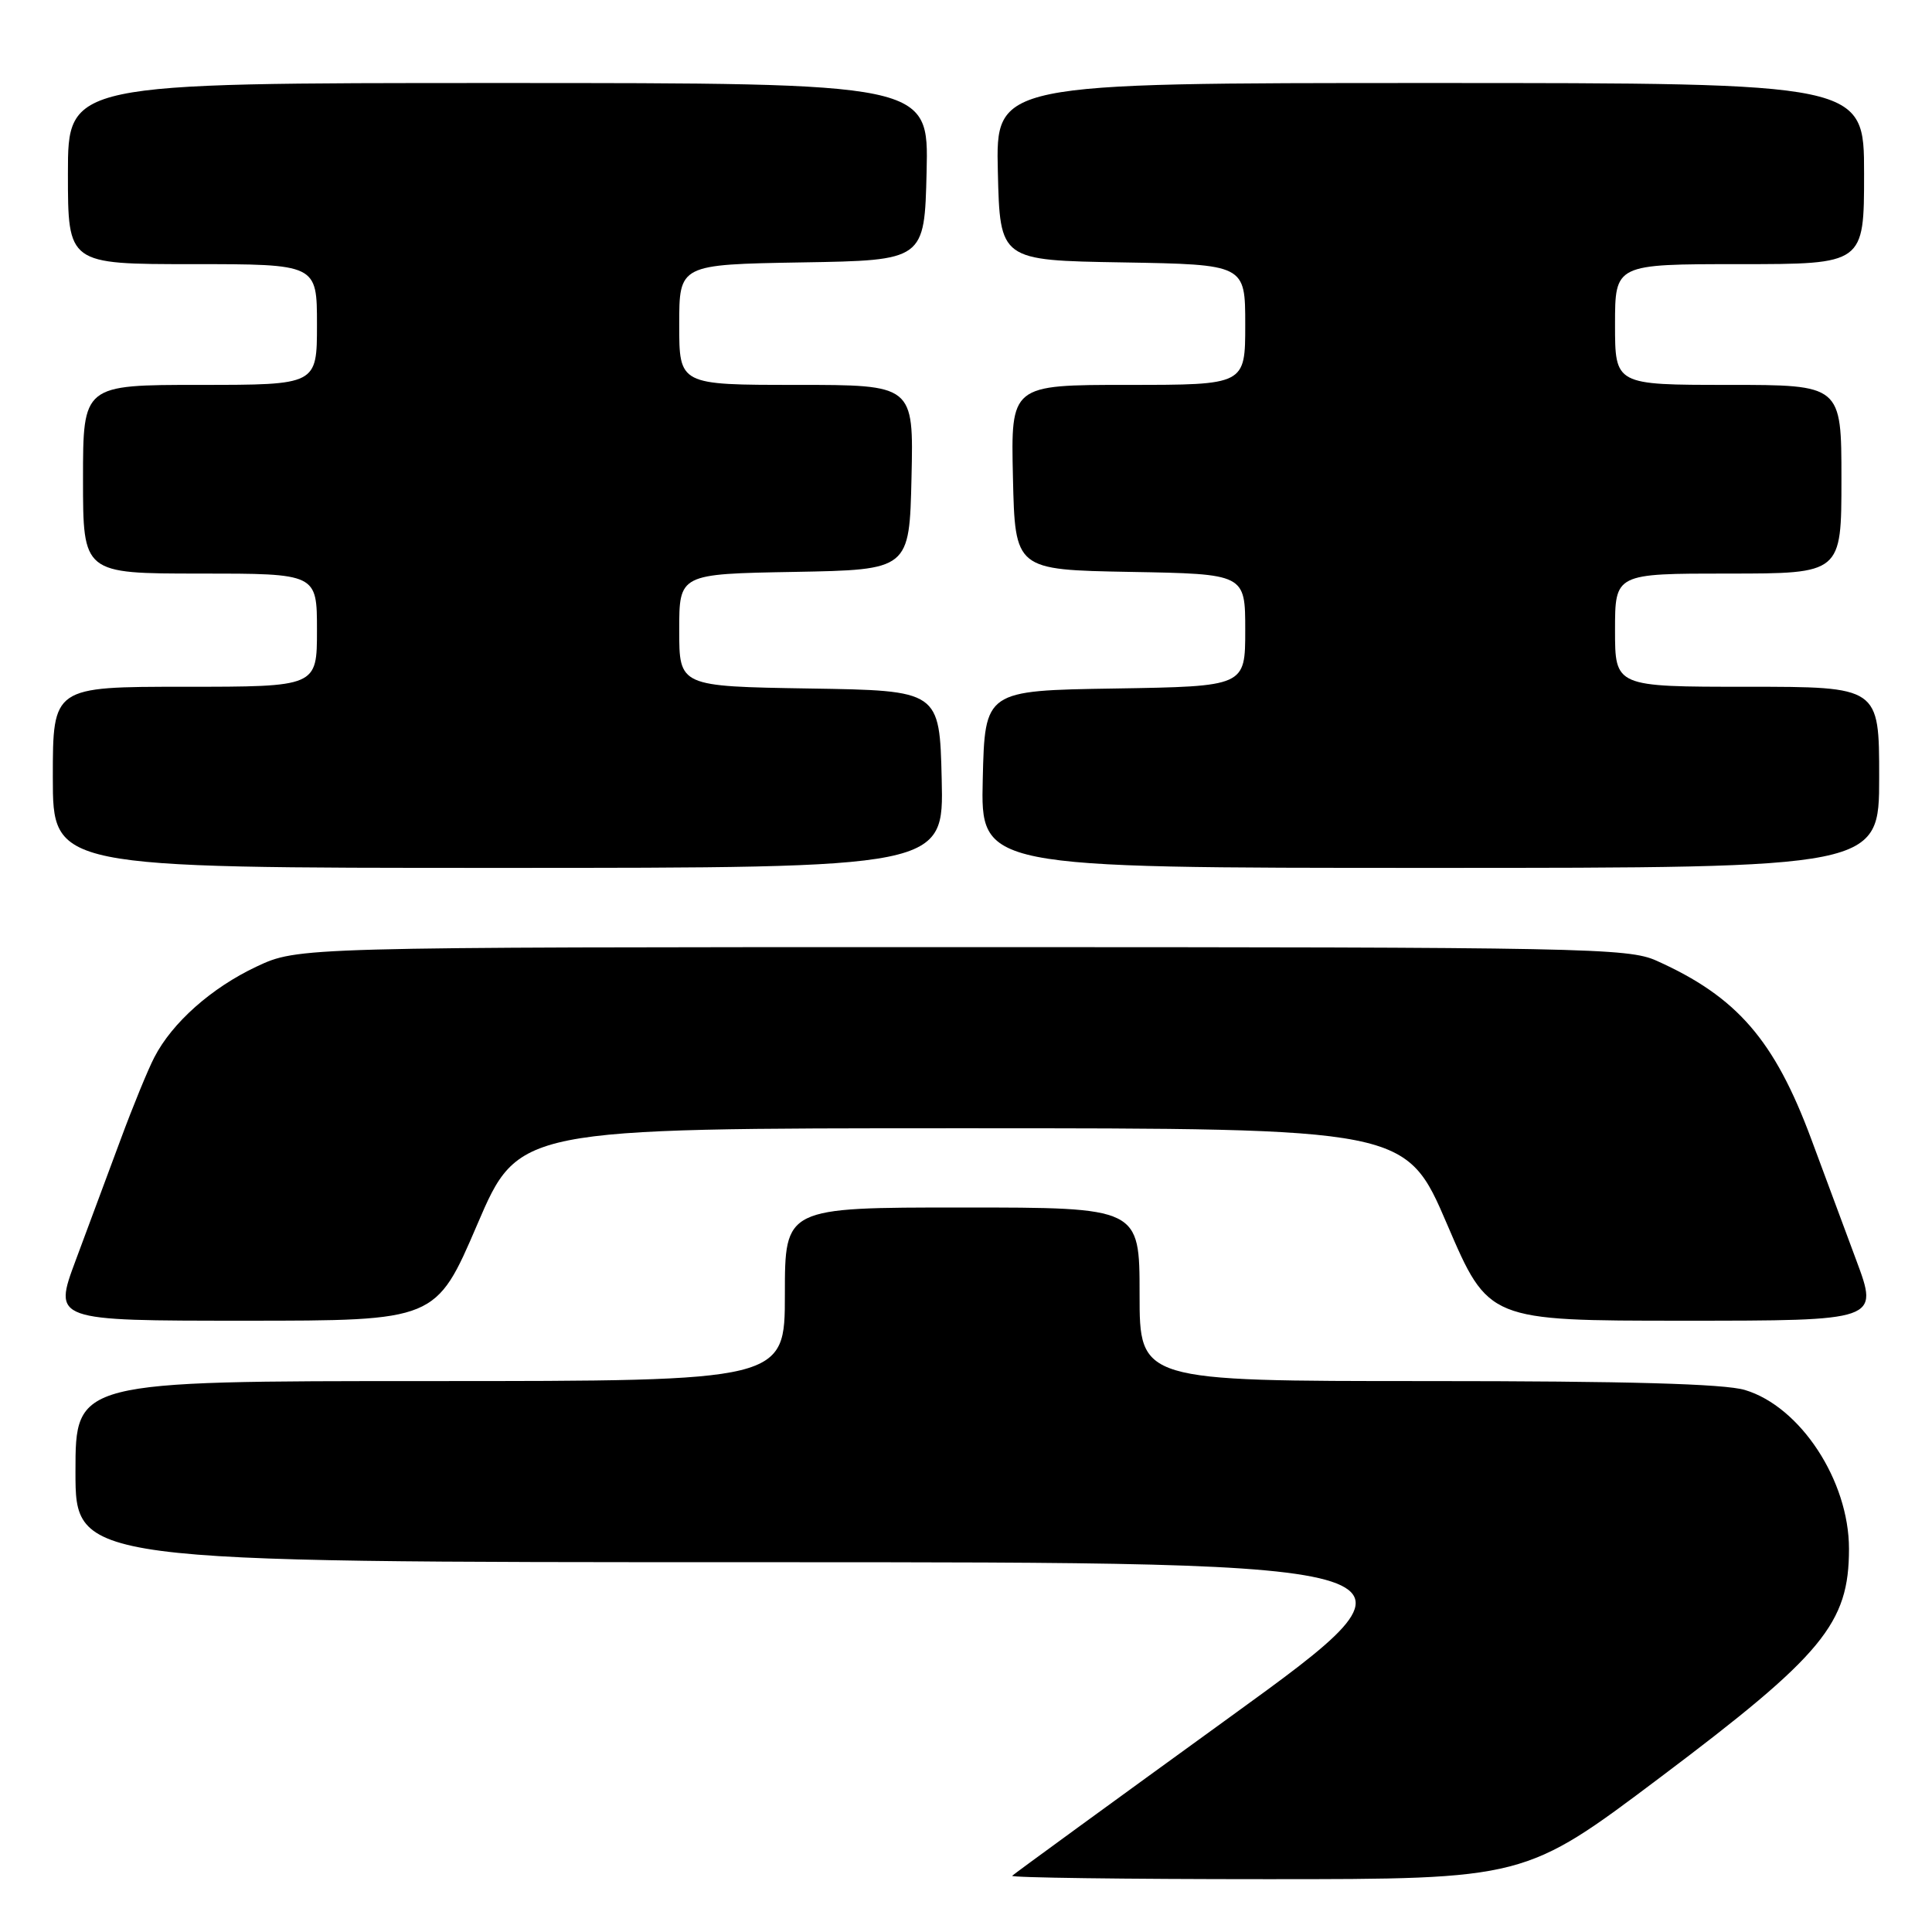 <?xml version="1.0" encoding="UTF-8" standalone="no"?>
<!DOCTYPE svg PUBLIC "-//W3C//DTD SVG 1.1//EN" "http://www.w3.org/Graphics/SVG/1.1/DTD/svg11.dtd" >
<svg xmlns="http://www.w3.org/2000/svg" xmlns:xlink="http://www.w3.org/1999/xlink" version="1.1" viewBox="0 0 256 256">
 <g >
 <path fill="currentColor"
d=" M 219.95 235.54 C 241.59 219.26 245.00 215.13 245.00 205.22 C 245.00 196.20 238.56 186.38 231.21 184.18 C 228.48 183.36 215.55 183.00 189.13 183.00 C 151.00 183.00 151.00 183.00 151.00 171.50 C 151.00 160.00 151.00 160.00 127.50 160.00 C 104.00 160.00 104.00 160.00 104.00 171.50 C 104.00 183.00 104.00 183.00 57.00 183.00 C 10.00 183.00 10.00 183.00 10.00 195.00 C 10.00 207.00 10.00 207.00 100.65 207.00 C 191.30 207.00 191.30 207.00 162.93 227.55 C 147.33 238.85 134.36 248.30 134.12 248.55 C 133.87 248.80 149.05 249.00 167.86 249.00 C 202.06 249.00 202.06 249.00 219.95 235.54 Z  M 63.24 162.25 C 68.71 149.50 68.71 149.50 127.50 149.50 C 186.29 149.50 186.29 149.50 191.76 162.25 C 197.23 175.00 197.23 175.00 223.09 175.00 C 248.95 175.00 248.95 175.00 245.97 167.00 C 244.34 162.60 241.65 155.37 240.00 150.93 C 235.12 137.80 230.16 132.08 219.50 127.30 C 215.75 125.61 210.02 125.50 127.50 125.50 C 39.50 125.50 39.50 125.50 33.99 128.08 C 28.04 130.88 22.82 135.50 20.45 140.10 C 19.62 141.69 17.61 146.59 15.98 151.00 C 14.34 155.40 11.66 162.60 10.03 167.00 C 7.05 175.00 7.05 175.00 32.41 175.00 C 57.77 175.00 57.77 175.00 63.24 162.25 Z  M 124.78 103.25 C 124.50 91.50 124.50 91.50 107.25 91.23 C 90.00 90.95 90.00 90.95 90.00 83.50 C 90.00 76.05 90.00 76.05 105.25 75.78 C 120.50 75.50 120.50 75.50 120.78 63.25 C 121.06 51.00 121.06 51.00 105.53 51.00 C 90.00 51.00 90.00 51.00 90.00 43.02 C 90.00 35.05 90.00 35.05 106.25 34.77 C 122.50 34.50 122.50 34.50 122.78 22.75 C 123.06 11.00 123.06 11.00 66.03 11.00 C 9.00 11.00 9.00 11.00 9.00 23.00 C 9.00 35.00 9.00 35.00 25.50 35.00 C 42.00 35.00 42.00 35.00 42.00 43.00 C 42.00 51.00 42.00 51.00 26.50 51.00 C 11.00 51.00 11.00 51.00 11.00 63.50 C 11.00 76.00 11.00 76.00 26.50 76.00 C 42.00 76.00 42.00 76.00 42.00 83.50 C 42.00 91.00 42.00 91.00 24.50 91.00 C 7.00 91.00 7.00 91.00 7.00 103.00 C 7.00 115.00 7.00 115.00 66.03 115.00 C 125.06 115.00 125.06 115.00 124.78 103.25 Z  M 249.00 103.00 C 249.00 91.00 249.00 91.00 231.50 91.00 C 214.00 91.00 214.00 91.00 214.00 83.50 C 214.00 76.00 214.00 76.00 229.00 76.00 C 244.00 76.00 244.00 76.00 244.00 63.50 C 244.00 51.00 244.00 51.00 229.00 51.00 C 214.00 51.00 214.00 51.00 214.00 43.00 C 214.00 35.00 214.00 35.00 230.50 35.00 C 247.00 35.00 247.00 35.00 247.00 23.00 C 247.00 11.00 247.00 11.00 189.47 11.00 C 131.94 11.00 131.94 11.00 132.22 22.75 C 132.50 34.50 132.50 34.50 148.75 34.77 C 165.00 35.05 165.00 35.05 165.00 43.02 C 165.00 51.00 165.00 51.00 149.47 51.00 C 133.94 51.00 133.94 51.00 134.22 63.25 C 134.50 75.50 134.50 75.50 149.75 75.78 C 165.00 76.05 165.00 76.05 165.00 83.50 C 165.00 90.95 165.00 90.95 147.75 91.23 C 130.50 91.50 130.50 91.50 130.22 103.25 C 129.94 115.00 129.94 115.00 189.47 115.00 C 249.00 115.00 249.00 115.00 249.00 103.00 Z "/>
</g>
</svg>